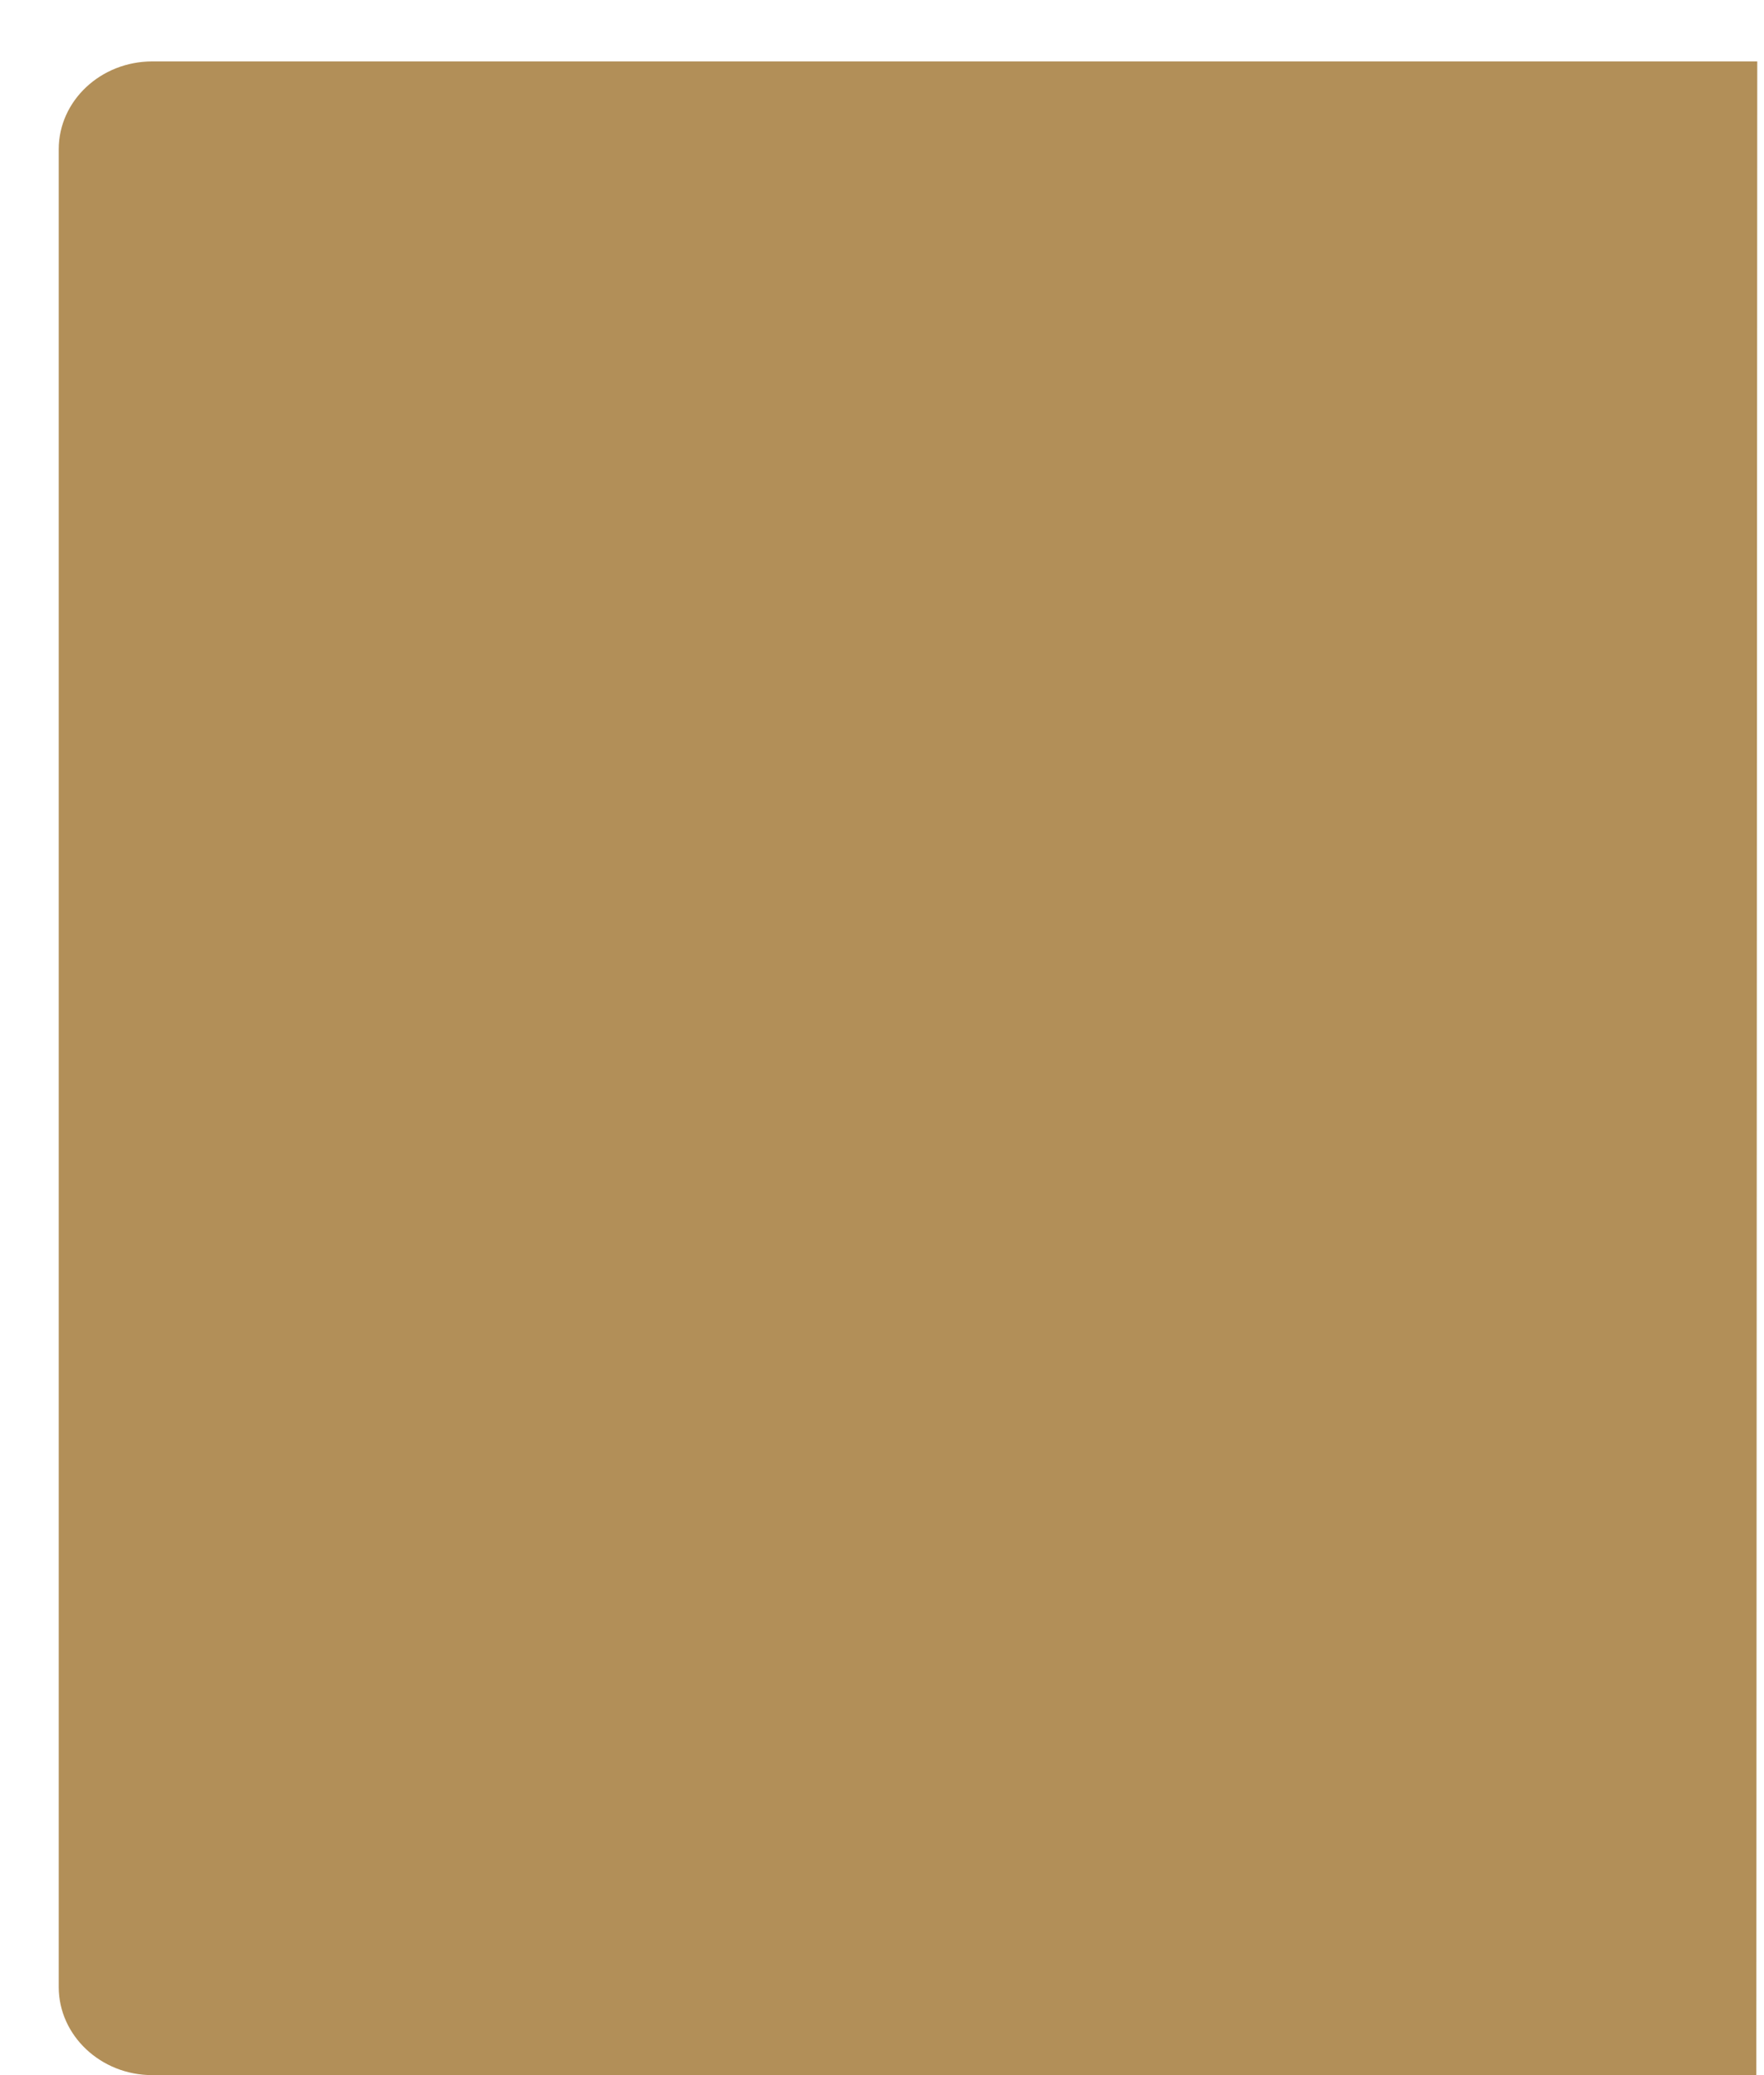 <svg width="17" height="20" viewBox="0 0 17 20" fill="none" xmlns="http://www.w3.org/2000/svg">
<path fill-rule="evenodd" clip-rule="evenodd" d="M1.467 0.592C0.972 0.592 0.566 0.97 0.566 1.439V19.151C0.566 19.619 0.972 20 1.467 20H16.926L16.935 0.592H1.467Z" fill="#B28F58"/>
</svg>

